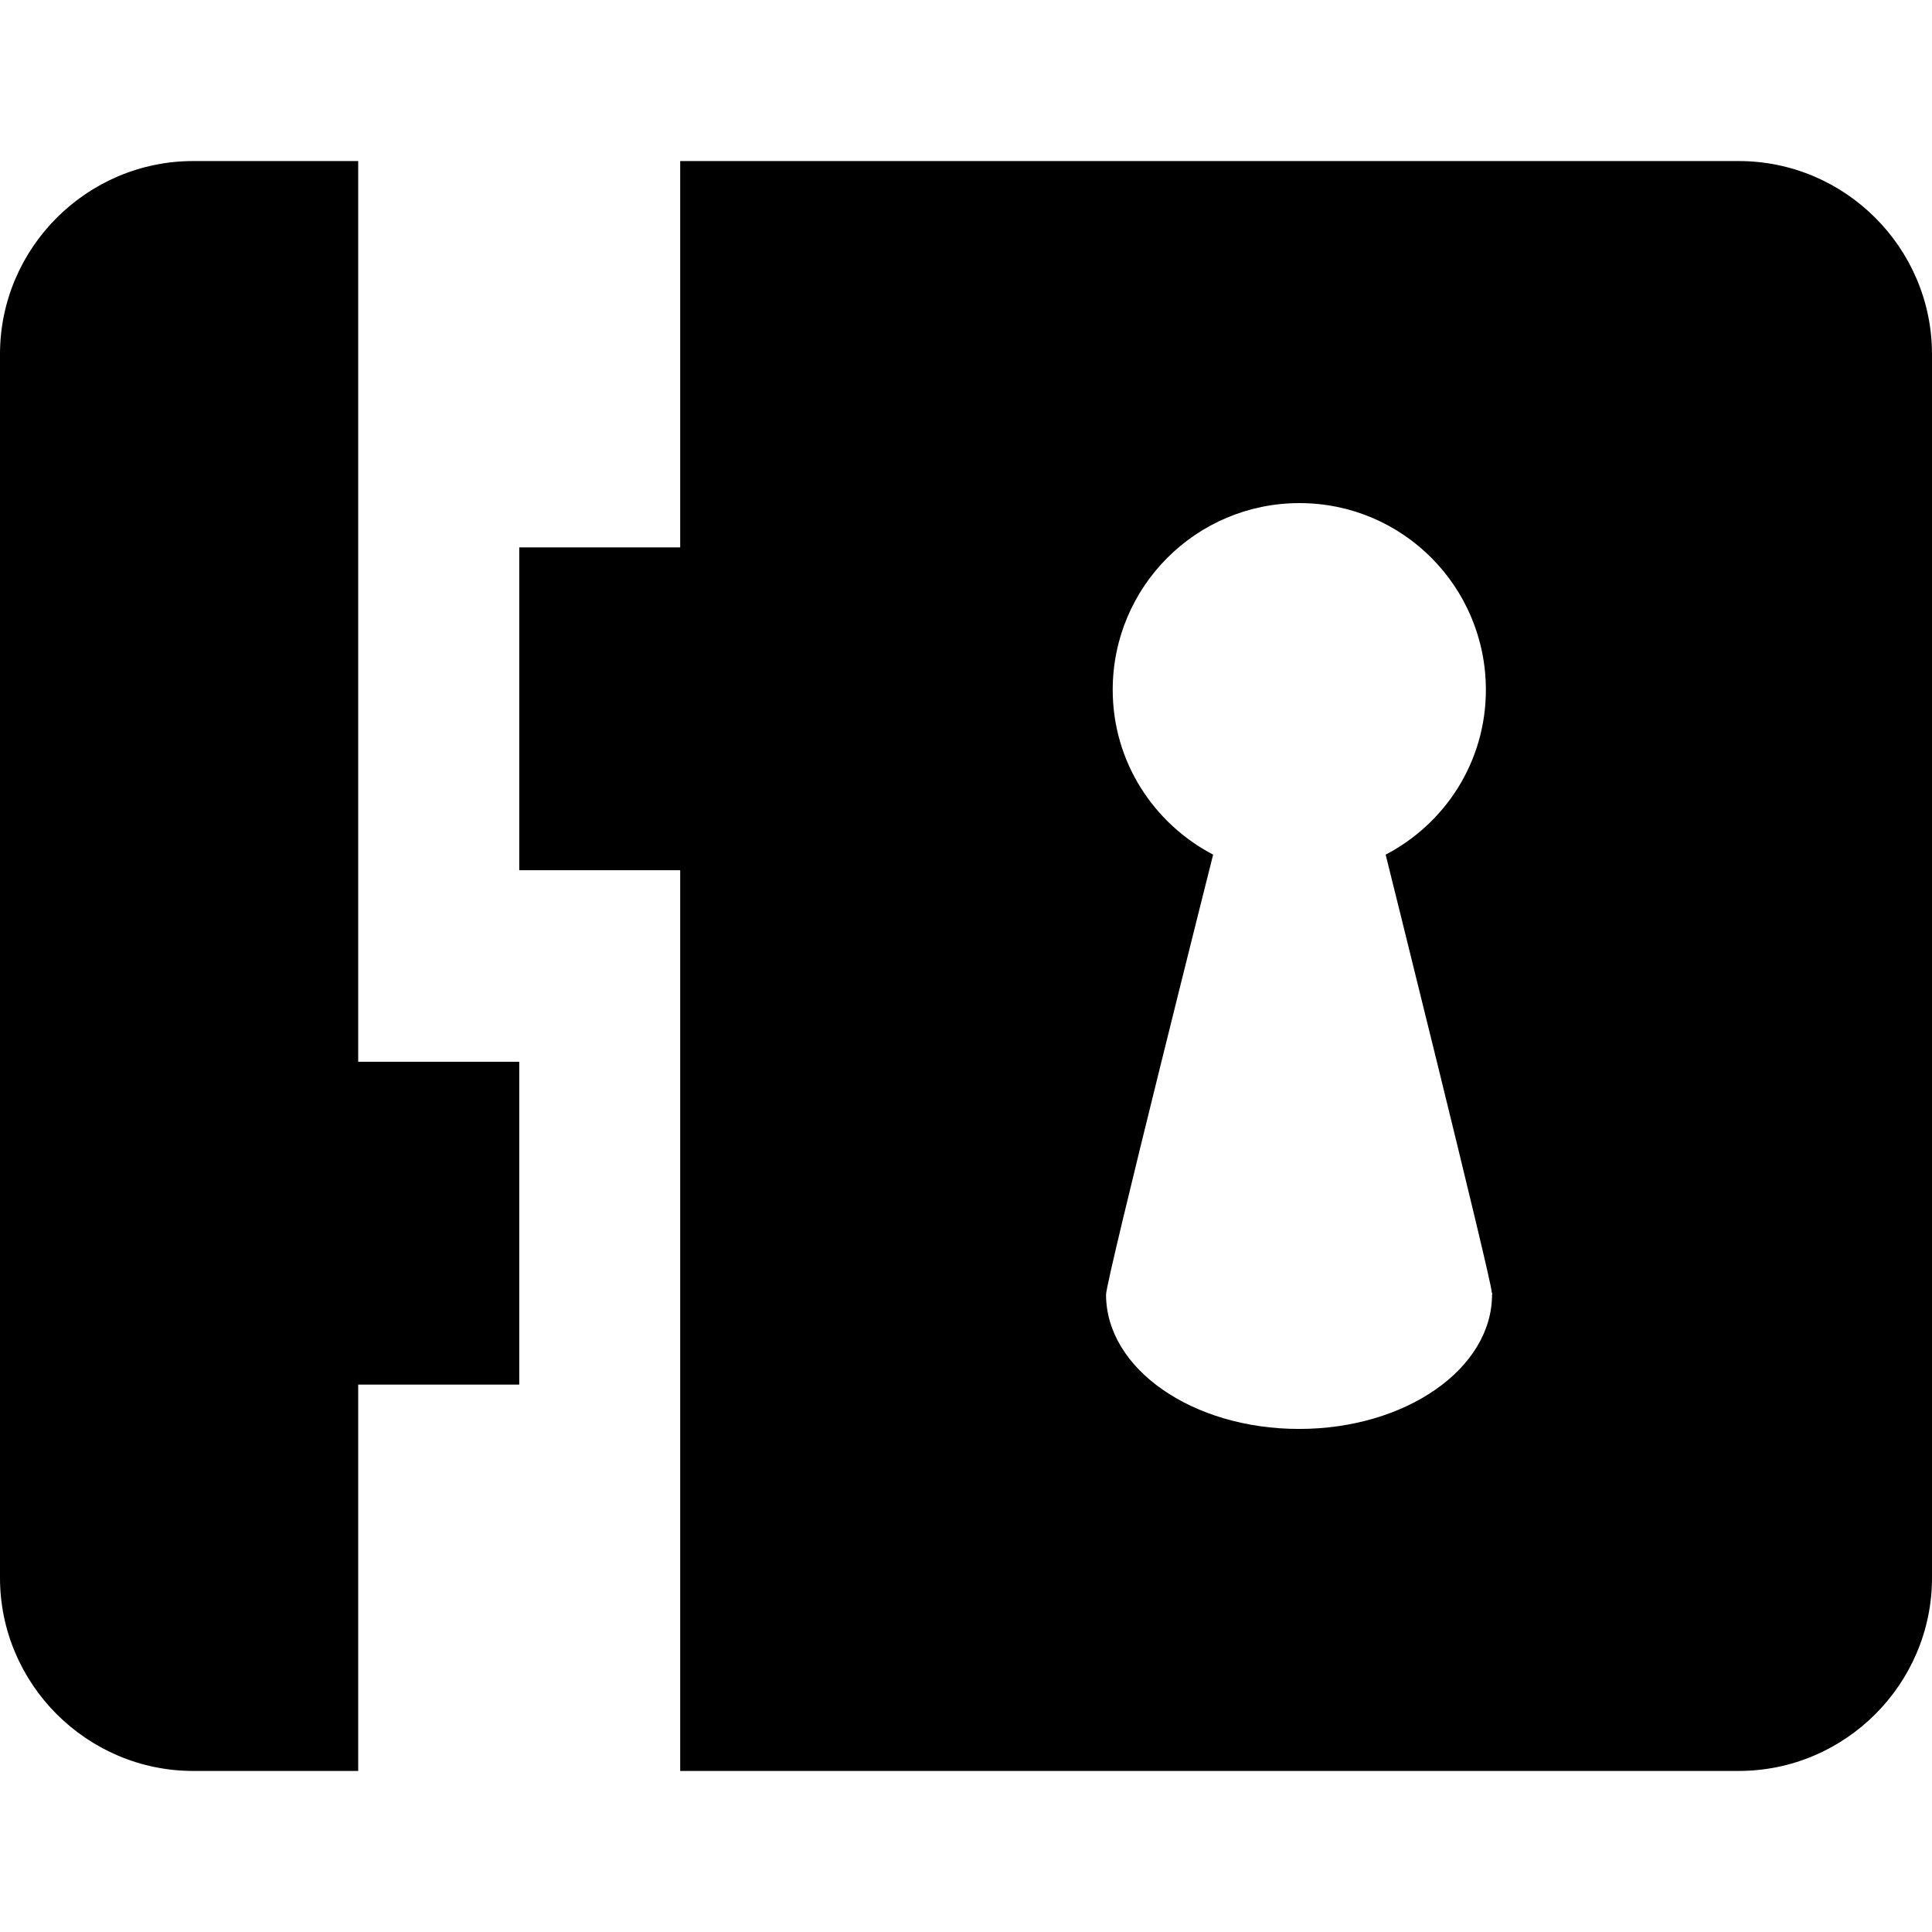 <?xml version="1.0" encoding="iso-8859-1"?>
<!-- Generator: Adobe Illustrator 16.0.0, SVG Export Plug-In . SVG Version: 6.00 Build 0)  -->
<!DOCTYPE svg PUBLIC "-//W3C//DTD SVG 1.1//EN" "http://www.w3.org/Graphics/SVG/1.1/DTD/svg11.dtd">
<svg version="1.1" id="Capa_1" xmlns="http://www.w3.org/2000/svg" xmlns:xlink="http://www.w3.org/1999/xlink" x="0px" y="0px"
	 width="47px" height="47px" viewBox="0 0 47 47" style="enable-background:new 0 0 47 47;" xml:space="preserve">
<g>
	<g>
		<path d="M8.714,3.918H4.701C2.114,3.918,0,6.032,0,8.616v29.768c0,2.584,2.114,4.698,4.701,4.698h4.013v-9.398h3.918V25.83H8.714
			V3.918z"/>
		<path d="M42.299,3.918H16.547v9.399h-3.915v7.853h3.915v21.912h25.752c2.588,0,4.701-2.114,4.701-4.698V8.616
			C47,6.032,44.887,3.918,42.299,3.918z M36.297,31.489c0,0,0,0,0,0.004c0,1.806-2.102,3.269-4.695,3.269
			c-2.593,0-4.695-1.463-4.695-3.269c0-0.354,2.605-10.702,2.605-10.702c-1.445-0.756-2.443-2.259-2.443-4.009
			c0-2.507,2.029-4.543,4.543-4.543c2.513,0,4.535,2.036,4.535,4.543c0,1.75-0.99,3.253-2.438,4.009c0,0,2.57,10.325,2.578,10.629
			l0.018,0.069H36.297z"/>
	</g>
</g>
<g>
</g>
<g>
</g>
<g>
</g>
<g>
</g>
<g>
</g>
<g>
</g>
<g>
</g>
<g>
</g>
<g>
</g>
<g>
</g>
<g>
</g>
<g>
</g>
<g>
</g>
<g>
</g>
<g>
</g>
</svg>
